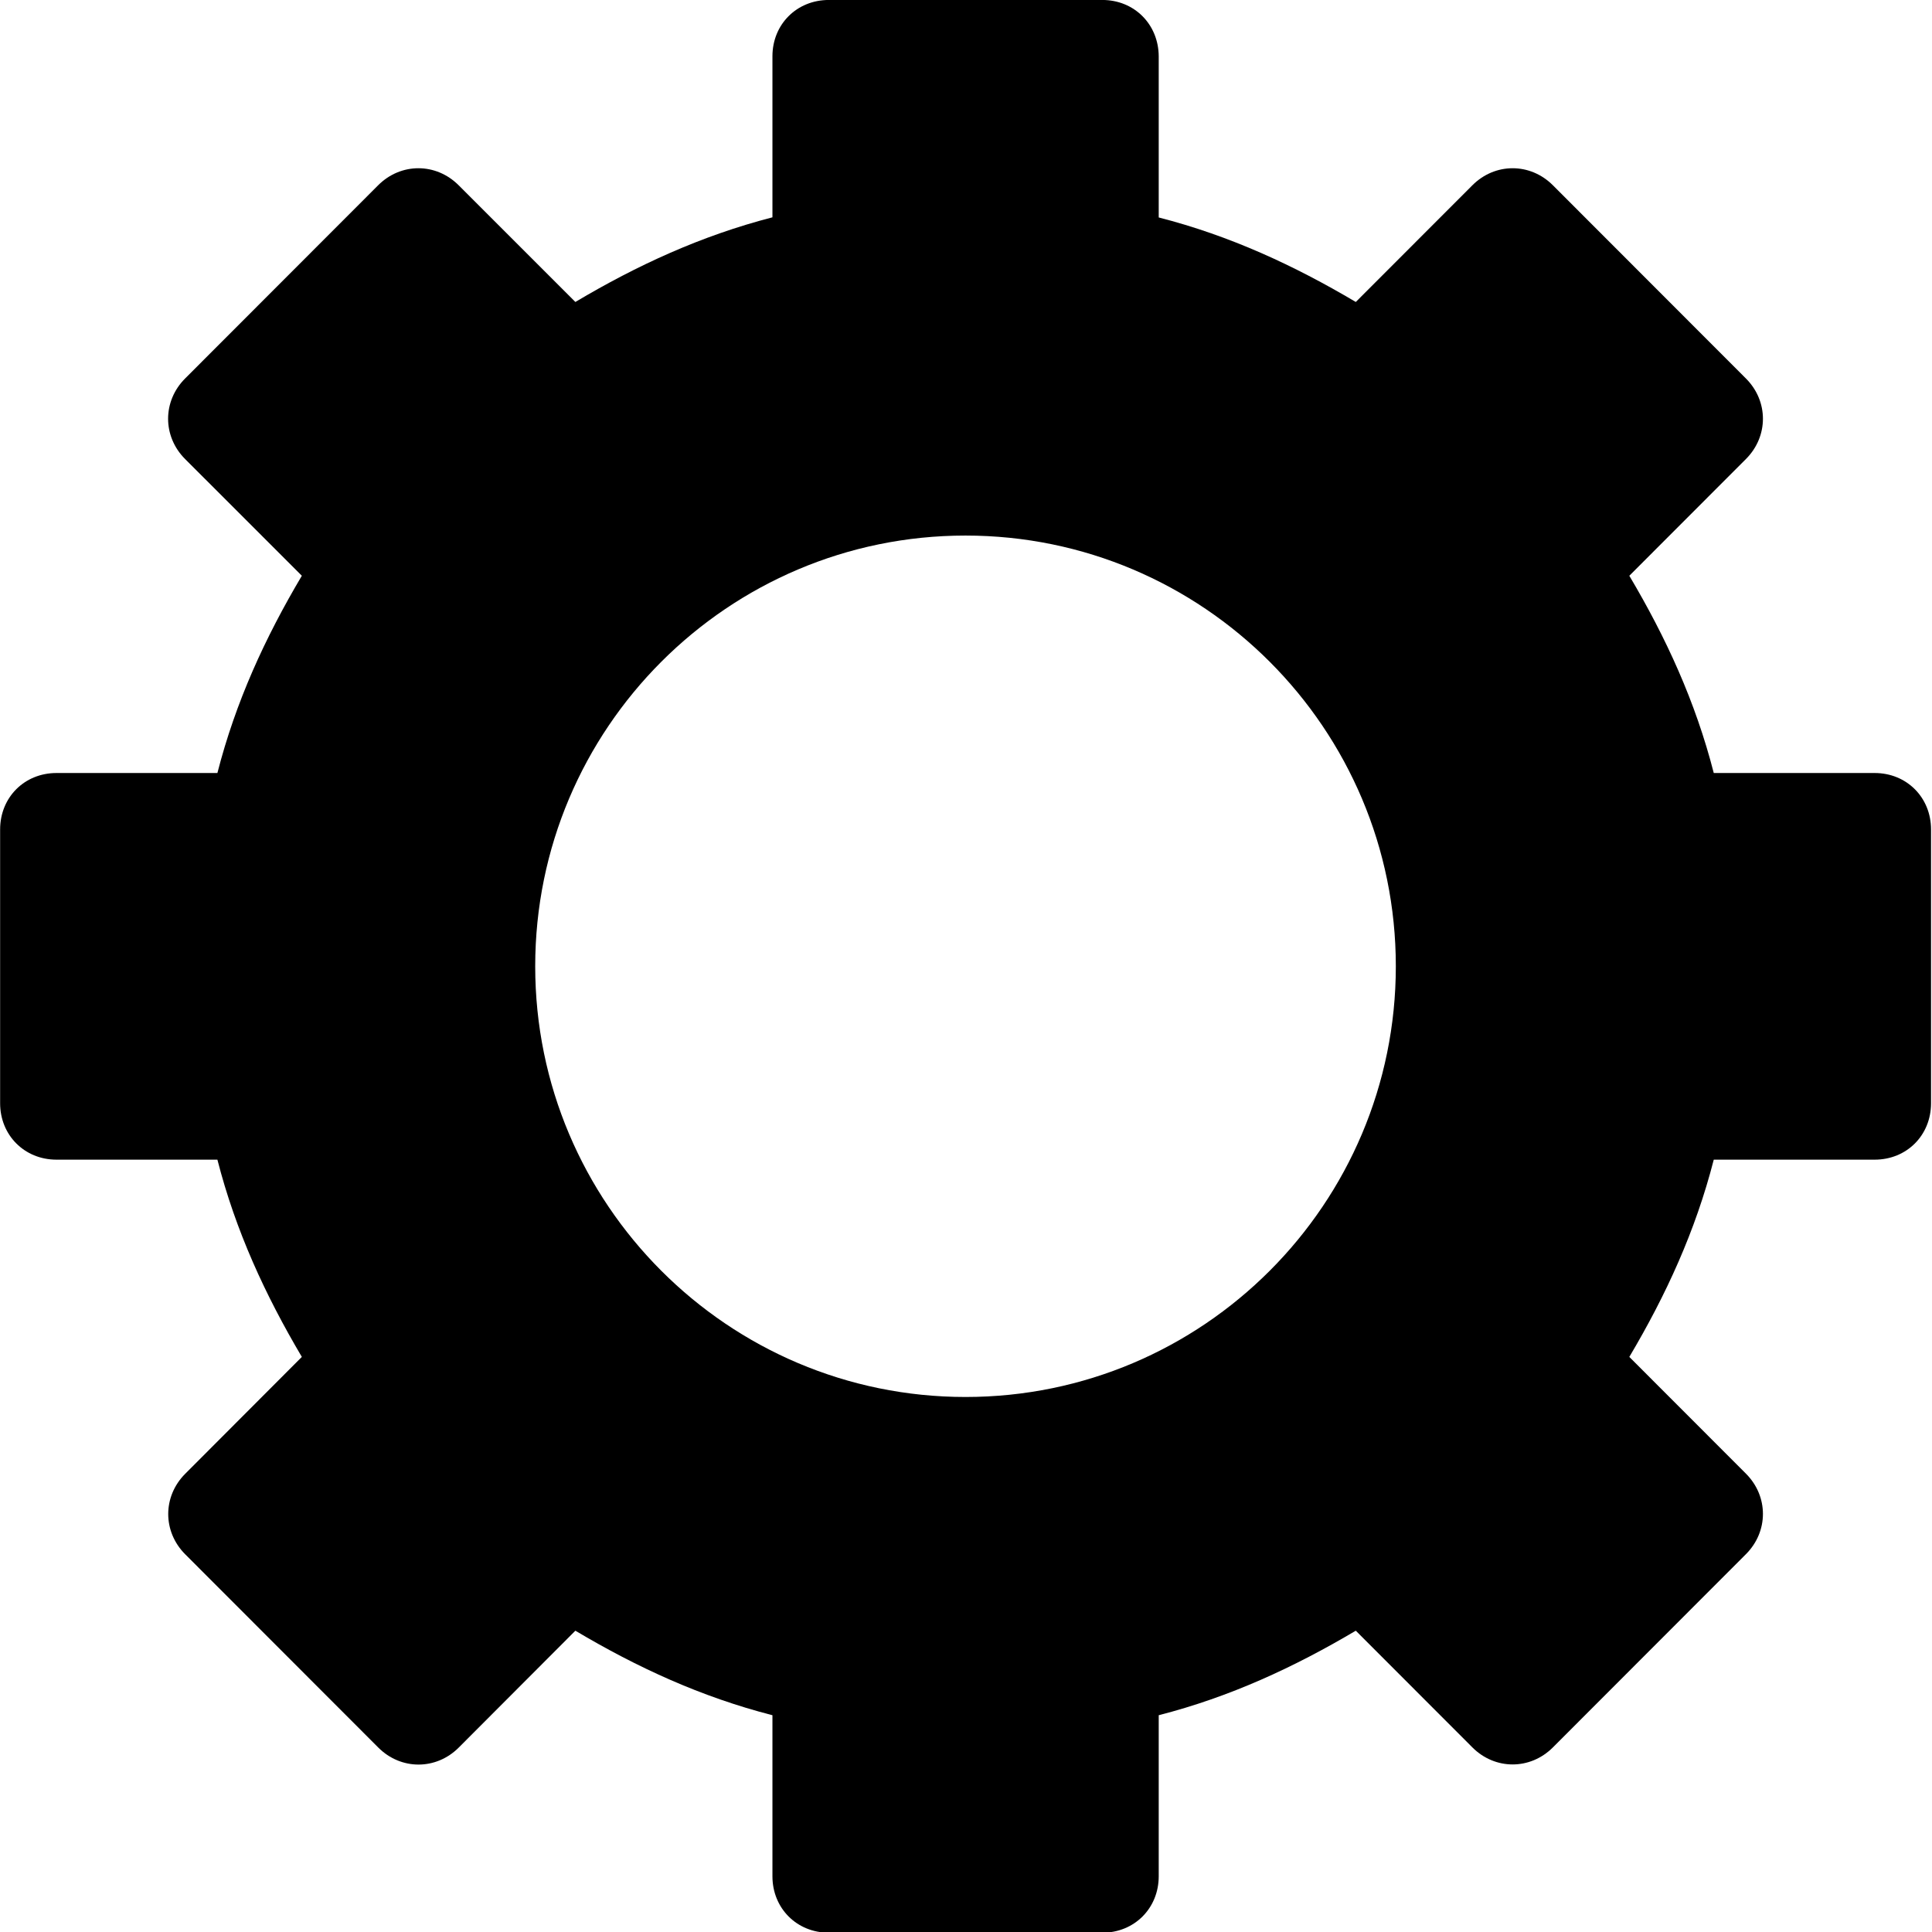 <?xml version="1.0" encoding="UTF-8" standalone="no"?>
<svg
   xmlns:dc="http://purl.org/dc/elements/1.1/"
   xmlns:cc="http://creativecommons.org/ns#"
   xmlns:rdf="http://www.w3.org/1999/02/22-rdf-syntax-ns#"
   xmlns:svg="http://www.w3.org/2000/svg"
   xmlns="http://www.w3.org/2000/svg"
   xmlns:sodipodi="http://sodipodi.sourceforge.net/DTD/sodipodi-0.dtd"
   xmlns:inkscape="http://www.inkscape.org/namespaces/inkscape"
   height="16"
   width="16"
   version="1.0"
   id="svg2987"
   inkscape:version="0.48.4 r9939"
   sodipodi:docname="preferences.svg">
  <defs
     id="defs2995" />
  <sodipodi:namedview
     pagecolor="#ffffff"
     bordercolor="#666666"
     borderopacity="1"
     objecttolerance="10"
     gridtolerance="10"
     guidetolerance="10"
     inkscape:pageopacity="0"
     inkscape:pageshadow="2"
     inkscape:window-width="1920"
     inkscape:window-height="1115"
     id="namedview2993"
     showgrid="false"
     inkscape:zoom="29.5"
     inkscape:cx="1.4576271"
     inkscape:cy="8.1503901"
     inkscape:window-x="-4"
     inkscape:window-y="-4"
     inkscape:window-maximized="1"
     inkscape:current-layer="svg2987" />
  <g
     transform="matrix(1.066,0,0,1.067,-0.532,-0.06)"
     id="g2989"
     style="opacity:1;fill:#000000;fill-opacity:1">
    <path
       display="block"
       d="M 6.938,0.056 C 6.689,0.056 6.5,0.245 6.5,0.493 v 1.25 C 5.946,1.886 5.449,2.115 4.969,2.4 L 4.062,1.494 c -0.176,-0.176 -0.449,-0.176 -0.625,0 l -1.5,1.5 c -0.176,0.176 -0.176,0.449 0,0.625 L 2.844,4.525 C 2.559,5.005 2.33,5.502 2.188,6.056 h -1.25 C 0.689,6.056 0.5,6.245 0.5,6.494 v 2.125 c 1e-8,0.248 0.189,0.438 0.438,0.438 h 1.25 c 0.142,0.554 0.372,1.051 0.656,1.531 l -0.906,0.907 c -0.176,0.176 -0.176,0.449 0,0.625 l 1.5,1.5 c 0.176,0.176 0.449,0.176 0.625,0 l 0.906,-0.907 c 0.48,0.285 0.977,0.514 1.531,0.656 v 1.25 c 1e-7,0.248 0.189,0.438 0.438,0.438 h 2.125 c 0.248,0 0.438,-0.189 0.438,-0.438 v -1.25 c 0.554,-0.142 1.051,-0.372 1.531,-0.656 l 0.906,0.906 c 0.176,0.176 0.449,0.176 0.625,0 l 1.5,-1.5 c 0.176,-0.176 0.176,-0.449 0,-0.625 l -0.906,-0.906 c 0.285,-0.48 0.514,-0.977 0.656,-1.531 h 1.25 c 0.249,0 0.438,-0.189 0.438,-0.438 v -2.125 c 0,-0.248 -0.189,-0.438 -0.438,-0.438 h -1.25 c -0.142,-0.554 -0.371,-1.051 -0.656,-1.531 l 0.906,-0.906 c 0.176,-0.176 0.176,-0.449 0,-0.625 l -1.5,-1.5 c -0.176,-0.176 -0.449,-0.176 -0.625,0 l -0.906,0.906 c -0.48,-0.284 -0.977,-0.514 -1.531,-0.656 v -1.25 C 9.5,0.245 9.311,0.056 9.063,0.056 z M 8,4.213 c 1.845,0 3.343,1.498 3.343,3.343 0,1.845 -1.498,3.343 -3.343,3.343 -1.845,0 -3.343,-1.498 -3.343,-3.343 C 4.657,5.711 6.155,4.213 8,4.213 z"
       id="path2991"
       inkscape:connector-curvature="0"
       style="fill:#000000;display:block;fill-opacity:1" />
  </g>
</svg>
